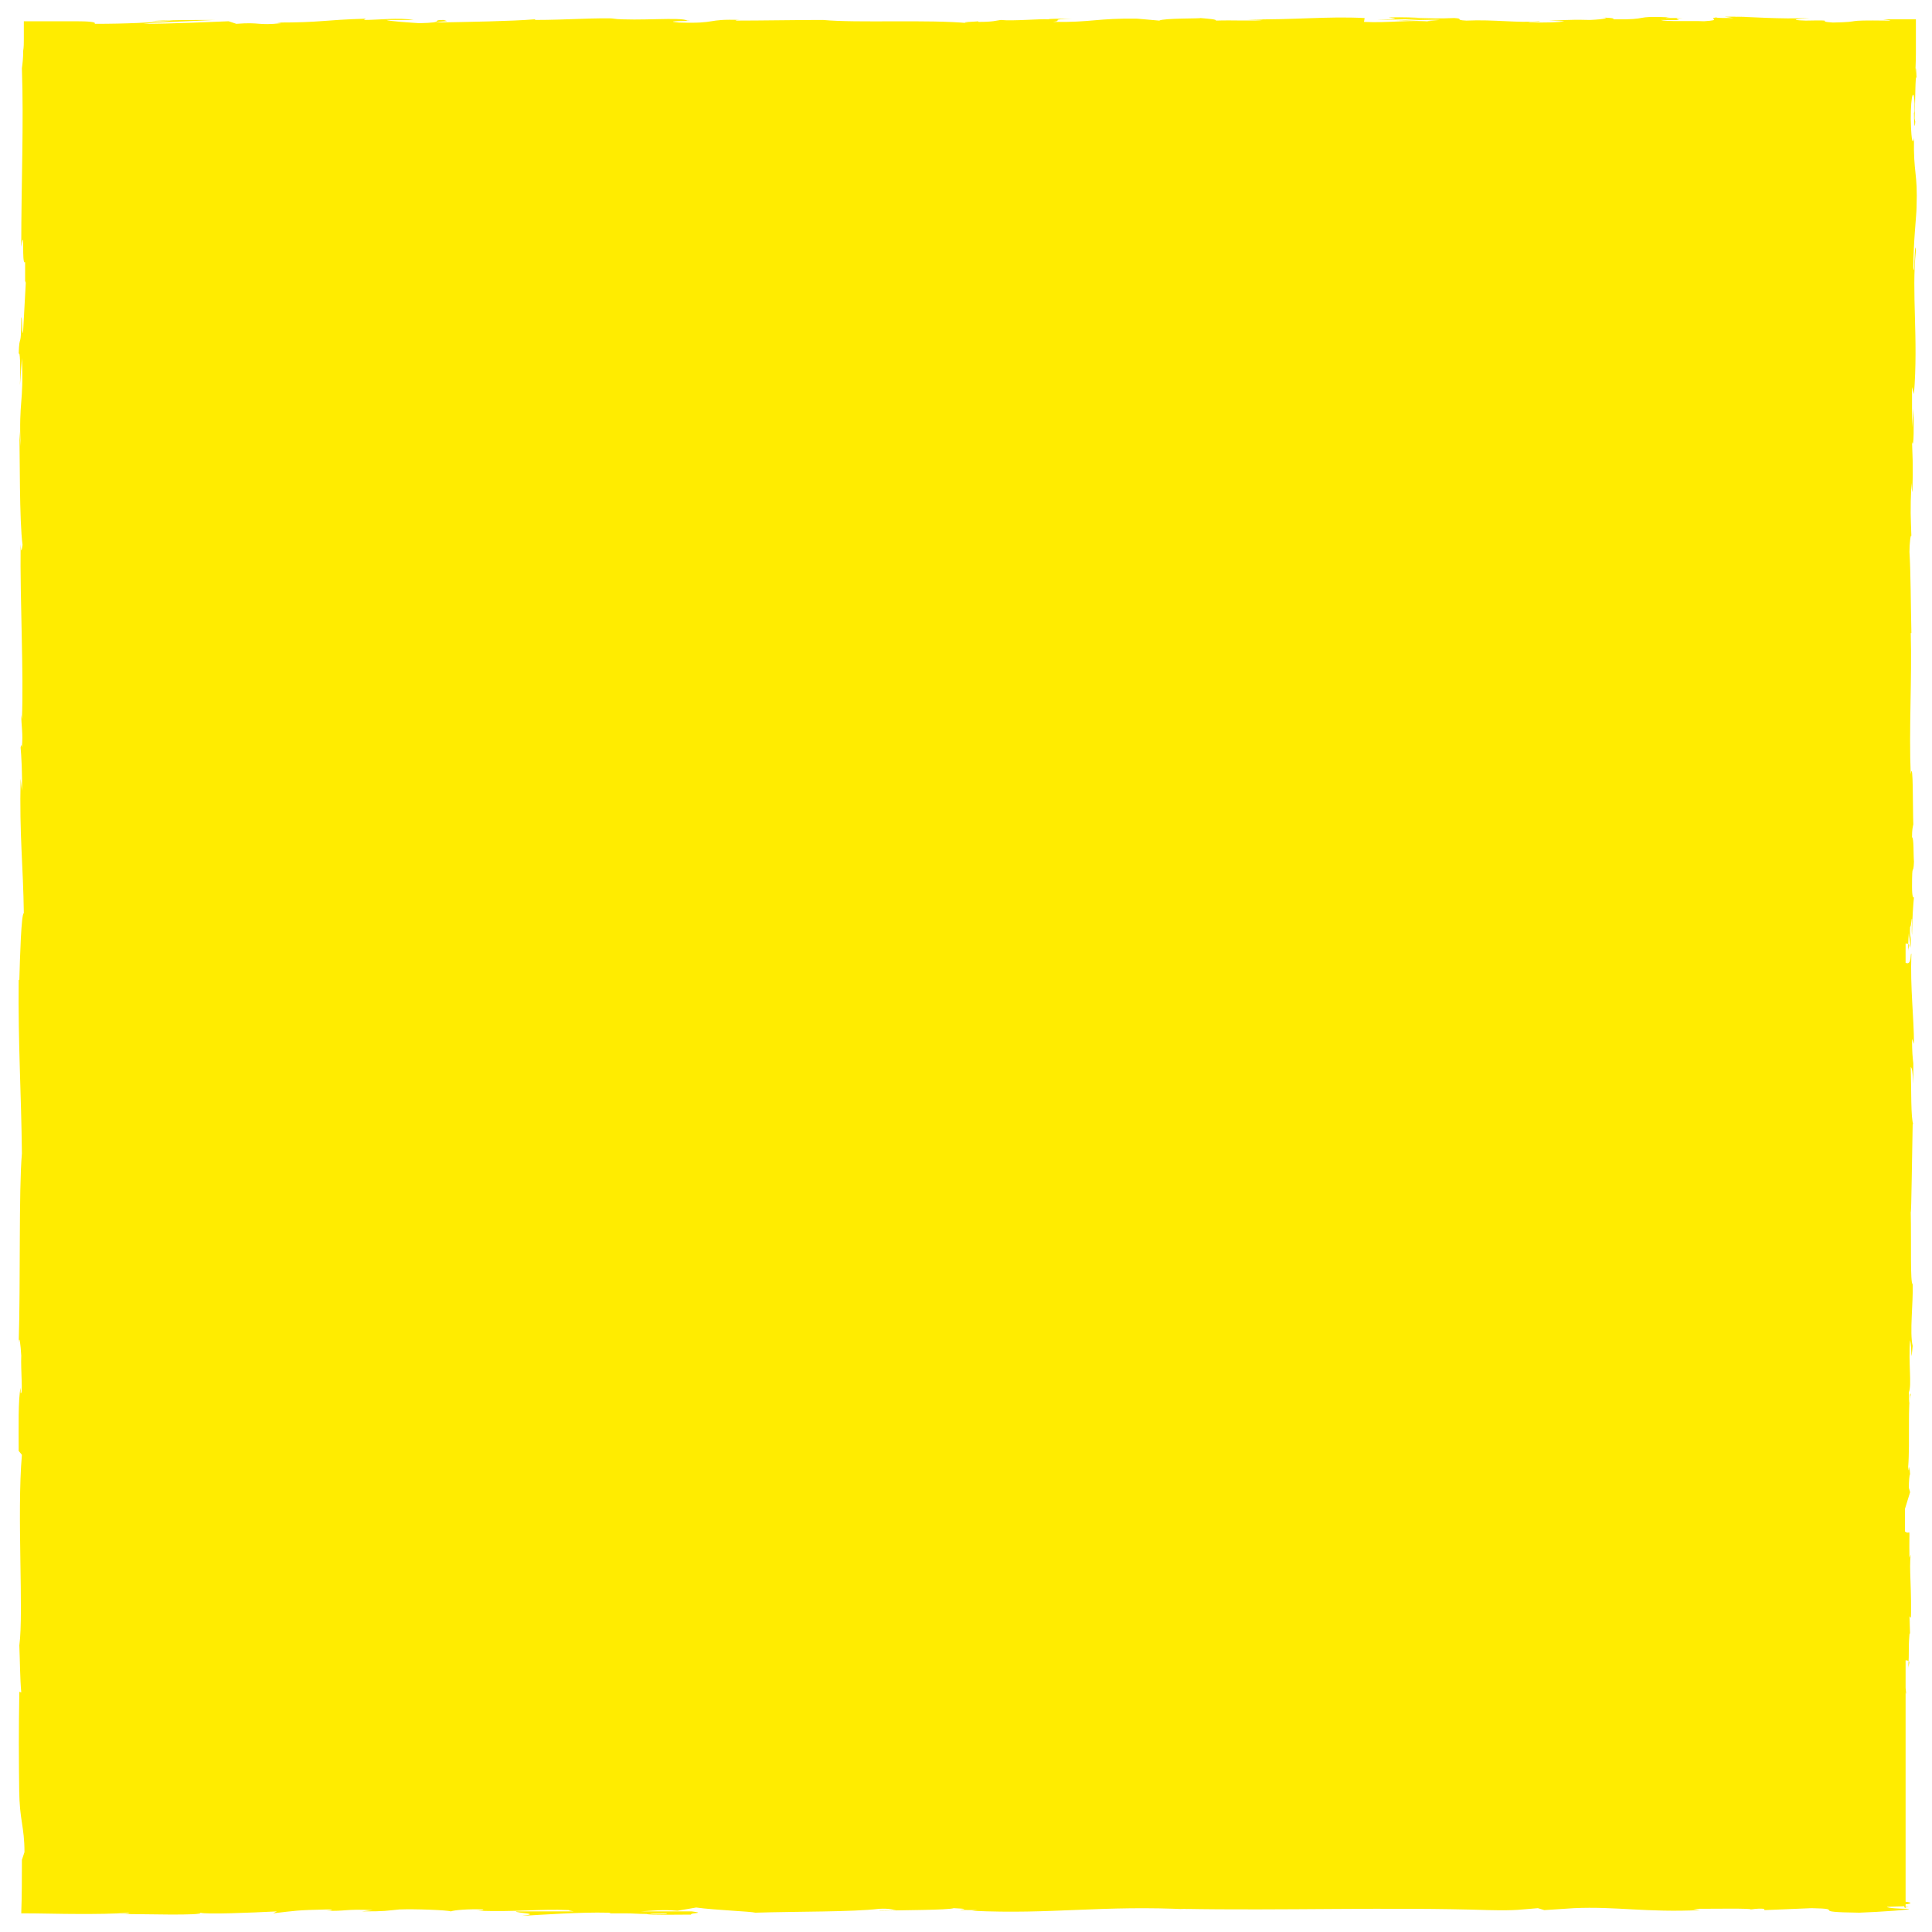 <?xml version="1.0" encoding="utf-8"?>
<!-- Generator: Adobe Illustrator 19.2.1, SVG Export Plug-In . SVG Version: 6.00 Build 0)  -->
<!DOCTYPE svg PUBLIC "-//W3C//DTD SVG 1.1//EN" "http://www.w3.org/Graphics/SVG/1.1/DTD/svg11.dtd">
<svg version="1.1" id="Layer_1" xmlns="http://www.w3.org/2000/svg" xmlns:xlink="http://www.w3.org/1999/xlink" x="0px" y="0px"
	 viewBox="0 0 300 300" style="enable-background:new 0 0 300 300;" xml:space="preserve">
<style type="text/css">
	.st0{fill:none;}
	.st1{fill:#FFEC00;}
	.st2{display:none;}
	.st3{display:inline;fill:#49ACDA;}
	.st4{display:inline;fill:#B33385;}
	.st5{display:inline;fill:#C9D127;}
</style>
<g>
	<path class="st0" d="M296.9,120.1c0-0.3,0-0.7,0-1.1L296.9,120.1z"/>
	<path class="st0" d="M297.1,16.4c0,0.8,0,1.1,0.1,1.1C297.2,16.8,297.2,16.2,297.1,16.4z"/>
	<path class="st0" d="M291.3,3c0.4,0,0.7,0,1,0C291.9,3,291.6,3,291.3,3z"/>
	<path class="st0" d="M297,119l0.1-2.7C297,116.1,297,117.6,297,119z"/>
	<path class="st0" d="M297.2,164.2l0,0.8c0,0.2,0.1,0.5,0.1,0.7L297.2,164.2z"/>
	<path class="st0" d="M297.3,198.9c0-0.8-0.3-1.1-0.4-1.4c0.1,0.4,0.2,1,0.2,1.7C297.1,199.3,297.2,199.2,297.3,198.9z"/>
	<path class="st0" d="M296.8,254l0,1C296.8,254.7,296.8,254.3,296.8,254z"/>
	<path class="st0" d="M297.3,139.4c0-0.1,0.1-0.2,0.1-0.3C297.4,139.1,297.3,139.2,297.3,139.4z"/>
	<path class="st0" d="M259.2,2.7c0.1,0,0.1,0,0.1,0C260.2,2.6,259.8,2.6,259.2,2.7z"/>
	<path class="st0" d="M3.4,43.7c0.3-3.3,0.3,5.4,0.6,0.4C3.9,44.5,3.5,39.5,3.4,43.7z"/>
	<path class="st0" d="M186.1,3c0,0-0.2-0.1-0.8-0.1C185.5,2.9,185.8,2.9,186.1,3z"/>
	<path class="st0" d="M240.4,3.2l-1.4,0C239.6,3.2,240,3.2,240.4,3.2z"/>
	<path class="st0" d="M156.2,3.2c0.2,0,0.4,0,0.6,0C156.6,3.2,156.4,3.2,156.2,3.2z"/>
	<path class="st0" d="M156.2,3.2c-0.4,0-0.7,0-1.4,0c0.1,0,0.2,0,0.3,0C155.4,3.2,155.7,3.2,156.2,3.2z"/>
	<path class="st0" d="M127.1,3.2c0.2,0,0.4,0,0.5,0.1c0.3,0,0.6,0,0.9,0L127.1,3.2z"/>
	<path class="st1" d="M297.5,38.9c-0.2-2.3-0.2,4.7-0.4,2.7c0-4,0.5-8.2,0.5-9.4c0.2-5.5-0.5-5.1-0.4-10.8c-0.1,0.7-0.4,1.4-0.5-2.9
		c0-4,0.5-4.9,0.6-2.4c0,1,0,1.4-0.1,1.4c0,1.3,0.1,3,0.2,1.4l-0.1-0.5c0.1-2,0.1-7.5,0.3-6.2c-0.1-2.8-0.2-1.5-0.2,0.4
		c0-1.6,0.1-3,0.1-4.3c0-1.8,0-3.4,0-5.3c-0.9,0-1.9,0-2.9,0c-0.7,0-1.4,0-2.2,0c0.8,0.1,1.6,0.2,0.8,0.2c-7.7-0.1-3.4,0.2-8.6,0.3
		c-3-0.2,1.1-0.4-4.2-0.3c-3.2-0.1-0.7-0.3,0.6-0.4c-4.8,0.2-9-0.2-11.7-0.2l2.5-0.1c-1.5,0.1-2.8,0.1-4,0.1l1.4,0.2
		c-1.5,0-2.7,0-2.7-0.1c-1.5,0.2,1.2,0.4-1.9,0.6c-2-0.1-6,0.1-6.7-0.2c5.6,0.1,0.5-0.2,3.4-0.3c-0.8,0-1.6,0-2.6,0
		c-0.2,0,0.2-0.1,0.6-0.1c-6-0.3-2.7,0.4-8.9,0.3c0.8-0.2-1.4-0.3-2.4-0.3c2.5,0,1.2,0.3-1.1,0.4c-4-0.1-4.3,0.1-6.4,0.1l2.4,0.1
		c-0.8,0.2-2.8,0.2-5.5,0.2c-0.2-0.1,2.5-0.1,1.5-0.2c-3.1,0.3-6.9-0.3-11.2-0.1c-2-0.1-0.2-0.3-1.9-0.4c-4.8,0.2-5.2-0.2-10.2-0.1
		c1.5,0.2,1.7,0.2-1.8,0.4l8.3-0.2l-5.3,0.3c2.5,0,5.3-0.2,6.8-0.1c-2.5,0.2-2.3,0.1-1.1,0.3c-3.4-0.4-6.8,0.2-10.7,0l0.1-0.6
		c-5.9-0.3-10.6,0.3-18.3,0.2l2.5,0.1c-1,0.2-4.8,0-7.3,0.1c0.2-0.2-1.3-0.3-2.4-0.4c0.1,0.1-5.7,0-6.4,0.4l-3.4-0.3
		c-6.2-0.1-7.1,0.6-13.1,0.5c1.8-0.2-0.9-0.4,3.1-0.5c-2,0-3.8,0-3.8,0.1c-1.2-0.1-5.5,0.3-7.4,0.1c-0.8,0.1-1.1,0.3-3.4,0.3
		c-0.2,0-0.1-0.1-0.1-0.1c-0.5,0.1-3.3,0.1-1.5,0.3c-6.2-0.6-17.2,0-22.6-0.5c-4.4,0-9.6,0.1-13.6,0.1c0.3-0.1,0-0.1,0.8-0.1
		c-5.5-0.2-3.4,0.6-9.6,0.4c-3.2-0.3,3.3-0.2,1.3-0.3c-0.9-0.6-7.5,0.1-11.7-0.3l1,0c-3.2-0.2-7.8,0.2-13,0.2c0,0,0.3-0.1,0-0.1
		c-3.6,0.3-10.3,0.4-15.4,0.5c1.6-0.3,2.3-0.1,1.3-0.4c-2.3,0,0.7,0.4-3.8,0.5c-1.5-0.1-4.7-0.3-5.1-0.5l4.2,0c-2.2-0.4-5.5,0-7.7,0
		l0.3-0.2C50.1,3.1,50,3.5,43,3.5l0.7,0.1c-3.8,0.4-3.2-0.2-7,0.1l-1.2-0.4C33,3.4,26.7,3.7,22.2,3.7c2.6-0.3,7.9-0.4,11.1-0.6
		c-2.5,0-8.5,0-9.8,0.2c1,0,2.3-0.1,3.3-0.1c-3.1,0.3-7.1,0.5-12.1,0.5c0.3-0.3-1-0.4-3-0.4c-1,0-2.2,0-3.4,0c-1.5,0-3.1,0-4.6,0
		c0,0.9,0,1.9,0,2.8c0,0.6,0,1.2-0.1,1.8c0,1.1-0.1,2-0.2,2.7c0.3,8.8-0.1,17.5-0.1,27.7c0.6-3.6,0,3,0.6,2.4c0,2.4,0,3.3,0,3.5
		l0-0.5C4,43.7,4,44,4,44h0l-0.4,7.3c-0.2,1.7-0.1-2.3-0.3-2c0,5.2-0.3,2.2-0.4,5.7c0.2-0.7,0.3,1.8,0.2,4.8l0.3-4.2
		c0.3,7.3-0.5,6.3-0.2,13.7L3,66.9c0.1,3.8,0,14,0.5,17.7c-0.1,0.7-0.2,1.6-0.3-0.1c-0.1,9,0.5,20.1,0.2,27.2l-0.1-0.7
		c0,1.7,0.3,2.9,0.1,5c-0.1-0.1-0.1-0.7-0.2,0.1c0.1,0.9,0.3,4.5,0.2,6.7l-0.2-1.9c-0.2,8.8,0.4,13.5,0.5,20.9
		c-0.4,0-0.6,6.9-0.7,10.4l-0.1-0.1c-0.1,10.3,0.4,17.4,0.5,27c-0.5,5.9-0.2,20-0.5,29.5c0.1-1.5,0.3,0.2,0.4,1.9
		c-0.1,2.2,0.3,6.2-0.1,5.8l0-0.8c-0.4,1.7-0.3,6.3-0.3,9.8l0.5,0.6c-0.8,9.3,0.3,24.5-0.4,29.6c0.1,2.3,0.1,5,0.3,7.3l-0.3-0.1
		c-0.1,6.2-0.1,9.4,0,17.1L3,278.1c0,4.4,0.8,5.5,0.8,9.5l-0.4,1.2c0,2.8,0,5.5-0.1,8.3c3,0,6,0.1,9,0.1c2.6,0,5.2,0,7.8-0.2
		c-0.1,0.1-0.3,0.2-1.6,0.2c3.5,0,13.2,0.3,12.6-0.2c0.8,0.3,8,0,11.9-0.2l-0.6,0.3c3.5-0.4,3.6-0.5,8.4-0.6c1.1,0,1,0.2-0.5,0.2
		c3.8,0.1,3-0.3,7.6-0.1l-1.7,0.2c3.9,0,3.6-0.1,5.8-0.3c2.5-0.1,7.5,0.1,8,0.3c0.5-0.2,2.7-0.4,5-0.3c0.3,0.1-0.5,0.2-1,0.2
		c6.6,0.2,9.8-0.3,14.3-0.1c0.1,0.1,0.4,0.1,0.8,0.2c-4.8,0-8.7,0-9,0c0.1,0.3,4.2,0.3,0.9,0.7c3.4-0.2,9.2-0.6,13.3-0.5
		c0.2,0,0.4,0,0.5,0.1l-0.4,0c0.9,0,1.8,0,2.6,0c1.3,0,2.1,0.1,3.4,0.1c0.5,0.2,4.8,0.1,6.9,0.1c-0.2-0.3,2.5-0.2,0.1-0.5
		c0.1,0-0.7,0-1.9,0c-0.3,0-0.7,0-0.9,0c0,0,0.1,0,0.1,0c-1.4,0-3.2,0-5.2,0c1.7-0.1,3.4-0.3,5.7-0.1c1.1-0.2,2.3-0.4,2.9-0.5
		c2.9,0.4,8.4,0.6,9.2,0.8c6.4-0.2,15.1-0.1,19.2-0.6c1.8-0.1,2.1,0.2,2.8,0.2c-1.1,0.1-2.3,0-2.9,0.1c3.7-0.1,10.8-0.1,11.7-0.4
		c4.6,0.2-2.6,0.3,3.7,0.3l-0.9,0.1c12.4,0.6,20.2-0.9,34-0.2c-1,0-1.4-0.1-1.6-0.1c15.7,0.3,32.4-0.3,47.9,0.2
		c4.4,0.1,4.9-0.1,7.6-0.3l1,0.3l4.6-0.3c6.5-0.3,11.3,0.7,19.6,0.3l-1.1-0.2c3,0,9.4-0.1,8.9,0.1c0.3,0,1-0.2,2.1-0.1l0.1,0.2
		l7.3-0.3c5.7,0.1-0.9,0.6,7.4,0.7c3.1-0.1,8.7-0.5,7.6-0.6c-1.2,0-3.2-0.1-3.3-0.3l2.7-0.1c0,0,0,0.1,0,0.1c0,0,0,0.1,0,0.1l0.1,0
		c0,0.1,0.1,0.1,0.1,0l0.5-0.1l-0.5,0c0,0,0,0,0-0.1c0,0,0,0,0,0h0v-0.3c1-0.1,1-0.3,0-0.4v-32.5l0.1,0.3l-0.1-1v-4.3
		c1,0.1,0.4,0.5,0.4,1.4c0.2-3.1,0-2.8,0.2-5.4c0-0.3,0.1-0.2,0.1,0.1l-0.1-3c0.1,0.6,0.3-0.5,0.2,1.4c0.2-5.5-0.3-8.8,0-10.9
		l-0.2,0.5c-0.1-5.7,0.3-3.3-0.7-4.1v-3.5l0.8-2.6l-0.2-0.7c0-0.8,0.1-2.3,0.2-2c-0.2-2.9-0.1,0.5-0.3-1.2
		c0.3-3.8-0.1-10.4,0.4-11.2c-0.2-1.3-0.2,3.6-0.3-0.4c0.5-1.1-0.1-4.6,0.2-8.1c0.3,1.1,0.1,4.3,0.4,0.9c-0.5-2.1,0.1-6.7,0-9.6
		c-0.4-0.1-0.2-6.3-0.3-11.2c0.1,0.3,0.2-9.1,0.3-13.7l0.1,0.1c-0.4-0.9-0.3-5.5-0.4-8.9c0.2,0.1,0.3,0.7,0.4,2.6l0-3.2
		c-0.1-0.8-0.2-1.7-0.2-3.8l0.3,0.8c0-4.2-0.6-8.6-0.4-14c-0.2-0.2,0.1,1.9-0.9,1.4v-3c1,0.1,0.4,0.4,0.4,1.2c0-0.5,0-1.8,0.1-2.8
		l0.3,2.3c0.1-2.5-0.2-1.3-0.1-3.3c0.2,0,0.2-1.5,0.3-1.2c0,0.5-0.1,1.7,0,2.5c0-2.2,0.2-5,0.3-5.9c-0.1,0.2-0.3,0-0.3-1.6
		c0-4.2,0.2-1.5,0.3-3.9c-0.1-1,0-3.7-0.3-3.8c0-1.2,0.1-1.5,0.2-2c-0.1-2.2,0-10.3-0.4-7.8l0,0.6c0-0.1,0-0.2,0-0.4
		c-0.3-7.2,0.2-15,0-22.1l0.1,0c-0.1-4.3-0.1-9.5-0.3-12.6c0-1.3,0.2-3,0.3-2.4c-0.1-3.3-0.2-3.6,0-8.3c0.2,3.3,0.2-1.1,0.1,3.4
		c0.1-4.2,0.2-5.2,0-9.8c0.3,1.5,0.3-3.2,0.2-5.2l-0.2,3c0-2.3,0-4.2,0-6.3l0.3,1.1C297.9,52.5,296.8,45.5,297.5,38.9z M103.4,297.1
		c0,0,0.1,0,0.2,0c-0.1,0.1-0.3,0.1-0.6,0.1c-1.4,0-1.9,0-2.1-0.1C101.7,297.1,102.4,297.1,103.4,297.1z M296.5,252.7
		c0,0.2,0,0.3,0,0.4v-1.8C296.5,251.7,296.5,252.2,296.5,252.7z"/>
	<path class="st0" d="M261.2,2.8c0.4,0,0.8,0,1.2,0C261.9,2.8,261.5,2.8,261.2,2.8z"/>
	<path class="st0" d="M151.7,3.4C151.7,3.4,151.7,3.4,151.7,3.4C151.7,3.4,151.7,3.4,151.7,3.4z"/>
	<path class="st0" d="M107.4,296.8C107.4,296.8,107.4,296.8,107.4,296.8C107.4,296.8,107.4,296.8,107.4,296.8z"/>
	<path class="st0" d="M80.2,296.8C80.2,296.8,80.2,296.8,80.2,296.8C80.1,296.8,80.1,296.8,80.2,296.8z"/>
	<path class="st0" d="M105.6,296.8c0.2,0,0.3,0,0.6,0c-0.3,0-0.6,0-0.8-0.1c-0.2,0-0.3,0.1-0.5,0.1
		C105.1,296.8,105.3,296.8,105.6,296.8z"/>
	<path class="st0" d="M296.9,120.1c0,0.2,0,0.3,0,0.4c0-0.1,0-0.1,0-0.2L296.9,120.1z"/>
	<path class="st0" d="M297,221.1l-0.1,5.4c0.1-1,0.3-2.2,0.3,0.3C297.5,220,296.9,228.3,297,221.1z"/>
	<path class="st0" d="M297.1,204.2c0.1,2.9,0.2,0,0.2,0.1C297.3,202.5,297.2,202,297.1,204.2z"/>
	<path class="st0" d="M297.1,82.1l0.3,0.3C297.4,80.1,297.3,82.4,297.1,82.1z"/>
	<polygon class="st0" points="297.6,42.2 297.6,45 297.7,46 	"/>
	<path class="st0" d="M132.3,3l0.7,0.3C134.6,3.2,134.9,2.9,132.3,3z"/>
	<path class="st0" d="M43.8,3.3c-1-0.2-3.5-0.3-5-0.1C40.8,3.2,42.8,3.3,43.8,3.3z"/>
	<polygon class="st0" points="3.3,230.3 3.2,228.5 3.3,231.9 	"/>
</g>
<g class="st2">
	<path class="st3" d="M296.9,120.1c0-0.3,0-0.7,0-1.1L296.9,120.1z"/>
	<path class="st3" d="M297.1,16.4c0,0.8,0,1.1,0.1,1.1C297.2,16.8,297.2,16.2,297.1,16.4z"/>
	<path class="st3" d="M291.3,3c0.4,0,0.7,0,1,0C291.9,3,291.6,3,291.3,3z"/>
	<path class="st3" d="M297,119l0.1-2.7C297,116.1,297,117.6,297,119z"/>
	<path class="st3" d="M297.2,164.2l0,0.8c0,0.2,0.1,0.5,0.1,0.7L297.2,164.2z"/>
	<path class="st3" d="M297.3,198.9c0-0.8-0.3-1.1-0.4-1.4c0.1,0.4,0.2,1,0.2,1.7C297.1,199.3,297.2,199.2,297.3,198.9z"/>
	<path class="st3" d="M296.8,254l0,1C296.8,254.7,296.8,254.3,296.8,254z"/>
	<path class="st3" d="M297.3,139.4c0-0.1,0.1-0.2,0.1-0.3C297.4,139.1,297.3,139.2,297.3,139.4z"/>
	<path class="st3" d="M259.2,2.7c0.1,0,0.1,0,0.1,0C260.2,2.6,259.8,2.6,259.2,2.7z"/>
	<path class="st3" d="M3.4,43.7c0.3-3.3,0.3,5.4,0.6,0.4C3.9,44.5,3.5,39.5,3.4,43.7z"/>
	<path class="st3" d="M186.1,3c0,0-0.2-0.1-0.8-0.1C185.5,2.9,185.8,2.9,186.1,3z"/>
	<path class="st3" d="M240.4,3.2l-1.4,0C239.6,3.2,240,3.2,240.4,3.2z"/>
	<path class="st3" d="M156.2,3.2c0.2,0,0.4,0,0.6,0C156.6,3.2,156.4,3.2,156.2,3.2z"/>
	<path class="st3" d="M156.2,3.2c-0.4,0-0.7,0-1.4,0c0.1,0,0.2,0,0.3,0C155.4,3.2,155.7,3.2,156.2,3.2z"/>
	<path class="st3" d="M127.1,3.2c0.2,0,0.4,0,0.5,0.1c0.3,0,0.6,0,0.9,0L127.1,3.2z"/>
	<path class="st3" d="M297.5,38.9c-0.2-2.3-0.2,4.7-0.4,2.7c0-4,0.5-8.2,0.5-9.4c0.2-5.5-0.5-5.1-0.4-10.8c-0.1,0.7-0.4,1.4-0.5-2.9
		c0-4,0.5-4.9,0.6-2.4c0,1,0,1.4-0.1,1.4c0,1.3,0.1,3,0.2,1.4l-0.1-0.5c0.1-2,0.1-7.5,0.3-6.2c-0.1-2.8-0.2-1.5-0.2,0.4
		c0-1.6,0.1-3,0.1-4.3c0-1.8,0-3.4,0-5.3c-0.9,0-1.9,0-2.9,0c-0.7,0-1.4,0-2.2,0c0.8,0.1,1.6,0.2,0.8,0.2c-7.7-0.1-3.4,0.2-8.6,0.3
		c-3-0.2,1.1-0.4-4.2-0.3c-3.2-0.1-0.7-0.3,0.6-0.4c-4.8,0.2-9-0.2-11.7-0.2l2.5-0.1c-1.5,0.1-2.8,0.1-4,0.1l1.4,0.2
		c-1.5,0-2.7,0-2.7-0.1c-1.5,0.2,1.2,0.4-1.9,0.6c-2-0.1-6,0.1-6.7-0.2c5.6,0.1,0.5-0.2,3.4-0.3c-0.8,0-1.6,0-2.6,0
		c-0.2,0,0.2-0.1,0.6-0.1c-6-0.3-2.7,0.4-8.9,0.3c0.8-0.2-1.4-0.3-2.4-0.3c2.5,0,1.2,0.3-1.1,0.4c-4-0.1-4.3,0.1-6.4,0.1l2.4,0.1
		c-0.8,0.2-2.8,0.2-5.5,0.2c-0.2-0.1,2.5-0.1,1.5-0.2c-3.1,0.3-6.9-0.3-11.2-0.1c-2-0.1-0.2-0.3-1.9-0.4c-4.8,0.2-5.2-0.2-10.2-0.1
		c1.5,0.2,1.7,0.2-1.8,0.4l8.3-0.2l-5.3,0.3c2.5,0,5.3-0.2,6.8-0.1c-2.5,0.2-2.3,0.1-1.1,0.3c-3.4-0.4-6.8,0.2-10.7,0l0.1-0.6
		c-5.9-0.3-10.6,0.3-18.3,0.2l2.5,0.1c-1,0.2-4.8,0-7.3,0.1c0.2-0.2-1.3-0.3-2.4-0.4c0.1,0.1-5.7,0-6.4,0.4l-3.4-0.3
		c-6.2-0.1-7.1,0.6-13.1,0.5c1.8-0.2-0.9-0.4,3.1-0.5c-2,0-3.8,0-3.8,0.1c-1.2-0.1-5.5,0.3-7.4,0.1c-0.8,0.1-1.1,0.3-3.4,0.3
		c-0.2,0-0.1-0.1-0.1-0.1c-0.5,0.1-3.3,0.1-1.5,0.3c-6.2-0.6-17.2,0-22.6-0.5c-4.4,0-9.6,0.1-13.6,0.1c0.3-0.1,0-0.1,0.8-0.1
		c-5.5-0.2-3.4,0.6-9.6,0.4c-3.2-0.3,3.3-0.2,1.3-0.3c-0.9-0.6-7.5,0.1-11.7-0.3l1,0c-3.2-0.2-7.8,0.2-13,0.2c0,0,0.3-0.1,0-0.1
		c-3.6,0.3-10.3,0.4-15.4,0.5c1.6-0.3,2.3-0.1,1.3-0.4c-2.3,0,0.7,0.4-3.8,0.5c-1.5-0.1-4.7-0.3-5.1-0.5l4.2,0c-2.2-0.4-5.5,0-7.7,0
		l0.3-0.2C50.1,3.1,50,3.5,43,3.5l0.7,0.1c-3.8,0.4-3.2-0.2-7,0.1l-1.2-0.4C33,3.4,26.7,3.7,22.2,3.7c2.6-0.3,7.9-0.4,11.1-0.6
		c-2.5,0-8.5,0-9.8,0.2c1,0,2.3-0.1,3.3-0.1c-3.1,0.3-7.1,0.5-12.1,0.5c0.3-0.3-1-0.4-3-0.4c-1,0-2.2,0-3.4,0c-1.5,0-3.1,0-4.6,0
		c0,0.9,0,1.9,0,2.8c0,0.6,0,1.2-0.1,1.8c0,1.1-0.1,2-0.2,2.7c0.3,8.8-0.1,17.5-0.1,27.7c0.6-3.6,0,3,0.6,2.4c0,2.4,0,3.3,0,3.5
		l0-0.5C4,43.7,4,44,4,44h0l-0.4,7.3c-0.2,1.7-0.1-2.3-0.3-2c0,5.2-0.3,2.2-0.4,5.7c0.2-0.7,0.3,1.8,0.2,4.8l0.3-4.2
		c0.3,7.3-0.5,6.3-0.2,13.7L3,66.9c0.1,3.8,0,14,0.5,17.7c-0.1,0.7-0.2,1.6-0.3-0.1c-0.1,9,0.5,20.1,0.2,27.2l-0.1-0.7
		c0,1.7,0.3,2.9,0.1,5c-0.1-0.1-0.1-0.7-0.2,0.1c0.1,0.9,0.3,4.5,0.2,6.7l-0.2-1.9c-0.2,8.8,0.4,13.5,0.5,20.9
		c-0.4,0-0.6,6.9-0.7,10.4l-0.1-0.1c-0.1,10.3,0.4,17.4,0.5,27c-0.5,5.9-0.2,20-0.5,29.5c0.1-1.5,0.3,0.2,0.4,1.9
		c-0.1,2.2,0.3,6.2-0.1,5.8l0-0.8c-0.4,1.7-0.3,6.3-0.3,9.8l0.5,0.6c-0.8,9.3,0.3,24.5-0.4,29.6c0.1,2.3,0.1,5,0.3,7.3l-0.3-0.1
		c-0.1,6.2-0.1,9.4,0,17.1L3,278.1c0,4.4,0.8,5.5,0.8,9.5l-0.4,1.2c0,2.8,0,5.5-0.1,8.3c3,0,6,0.1,9,0.1c2.6,0,5.2,0,7.8-0.2
		c-0.1,0.1-0.3,0.2-1.6,0.2c3.5,0,13.2,0.3,12.6-0.2c0.8,0.3,8,0,11.9-0.2l-0.6,0.3c3.5-0.4,3.6-0.5,8.4-0.6c1.1,0,1,0.2-0.5,0.2
		c3.8,0.1,3-0.3,7.6-0.1l-1.7,0.2c3.9,0,3.6-0.1,5.8-0.3c2.5-0.1,7.5,0.1,8,0.3c0.5-0.2,2.7-0.4,5-0.3c0.3,0.1-0.5,0.2-1,0.2
		c6.6,0.2,9.8-0.3,14.3-0.1c0.1,0.1,0.4,0.1,0.8,0.2c-4.8,0-8.7,0-9,0c0.1,0.3,4.2,0.3,0.9,0.7c3.4-0.2,9.2-0.6,13.3-0.5
		c0.2,0,0.4,0,0.5,0.1l-0.4,0c0.9,0,1.8,0,2.6,0c1.3,0,2.1,0.1,3.4,0.1c0.5,0.2,4.8,0.1,6.9,0.1c-0.2-0.3,2.5-0.2,0.1-0.5
		c0.1,0-0.7,0-1.9,0c-0.3,0-0.7,0-0.9,0c0,0,0.1,0,0.1,0c-1.4,0-3.2,0-5.2,0c1.7-0.1,3.4-0.3,5.7-0.1c1.1-0.2,2.3-0.4,2.9-0.5
		c2.9,0.4,8.4,0.6,9.2,0.8c6.4-0.2,15.1-0.1,19.2-0.6c1.8-0.1,2.1,0.2,2.8,0.2c-1.1,0.1-2.3,0-2.9,0.1c3.7-0.1,10.8-0.1,11.7-0.4
		c4.6,0.2-2.6,0.3,3.7,0.3l-0.9,0.1c12.4,0.6,20.2-0.9,34-0.2c-1,0-1.4-0.1-1.6-0.1c15.7,0.3,32.4-0.3,47.9,0.2
		c4.4,0.1,4.9-0.1,7.6-0.3l1,0.3l4.6-0.3c6.5-0.3,11.3,0.7,19.6,0.3l-1.1-0.2c3,0,9.4-0.1,8.9,0.1c0.3,0,1-0.2,2.1-0.1l0.1,0.2
		l7.3-0.3c5.7,0.1-0.9,0.6,7.4,0.7c3.1-0.1,8.7-0.5,7.6-0.6c-1.2,0-3.2-0.1-3.3-0.3l2.7-0.1c0,0,0,0.1,0,0.1c0,0,0,0.1,0,0.1l0.1,0
		c0,0.1,0.1,0.1,0.1,0l0.5-0.1l-0.5,0c0,0,0,0,0-0.1c0,0,0,0,0,0h0v-0.3c1-0.1,1-0.3,0-0.4v-32.5l0.1,0.3l-0.1-1v-4.3
		c1,0.1,0.4,0.5,0.4,1.4c0.2-3.1,0-2.8,0.2-5.4c0-0.3,0.1-0.2,0.1,0.1l-0.1-3c0.1,0.6,0.3-0.5,0.2,1.4c0.2-5.5-0.3-8.8,0-10.9
		l-0.2,0.5c-0.1-5.7,0.3-3.3-0.7-4.1v-3.5l0.8-2.6l-0.2-0.7c0-0.8,0.1-2.3,0.2-2c-0.2-2.9-0.1,0.5-0.3-1.2
		c0.3-3.8-0.1-10.4,0.4-11.2c-0.2-1.3-0.2,3.6-0.3-0.4c0.5-1.1-0.1-4.6,0.2-8.1c0.3,1.1,0.1,4.3,0.4,0.9c-0.5-2.1,0.1-6.7,0-9.6
		c-0.4-0.1-0.2-6.3-0.3-11.2c0.1,0.3,0.2-9.1,0.3-13.7l0.1,0.1c-0.4-0.9-0.3-5.5-0.4-8.9c0.2,0.1,0.3,0.7,0.4,2.6l0-3.2
		c-0.1-0.8-0.2-1.7-0.2-3.8l0.3,0.8c0-4.2-0.6-8.6-0.4-14c-0.2-0.2,0.1,1.9-0.9,1.4v-3c1,0.1,0.4,0.4,0.4,1.2c0-0.5,0-1.8,0.1-2.8
		l0.3,2.3c0.1-2.5-0.2-1.3-0.1-3.3c0.2,0,0.2-1.5,0.3-1.2c0,0.5-0.1,1.7,0,2.5c0-2.2,0.2-5,0.3-5.9c-0.1,0.2-0.3,0-0.3-1.6
		c0-4.2,0.2-1.5,0.3-3.9c-0.1-1,0-3.7-0.3-3.8c0-1.2,0.1-1.5,0.2-2c-0.1-2.2,0-10.3-0.4-7.8l0,0.6c0-0.1,0-0.2,0-0.4
		c-0.3-7.2,0.2-15,0-22.1l0.1,0c-0.1-4.3-0.1-9.5-0.3-12.6c0-1.3,0.2-3,0.3-2.4c-0.1-3.3-0.2-3.6,0-8.3c0.2,3.3,0.2-1.1,0.1,3.4
		c0.1-4.2,0.2-5.2,0-9.8c0.3,1.5,0.3-3.2,0.2-5.2l-0.2,3c0-2.3,0-4.2,0-6.3l0.3,1.1C297.9,52.5,296.8,45.5,297.5,38.9z M103.4,297.1
		c0,0,0.1,0,0.2,0c-0.1,0.1-0.3,0.1-0.6,0.1c-1.4,0-1.9,0-2.1-0.1C101.7,297.1,102.4,297.1,103.4,297.1z M296.5,252.7
		c0,0.2,0,0.3,0,0.4v-1.8C296.5,251.7,296.5,252.2,296.5,252.7z"/>
	<path class="st3" d="M261.2,2.8c0.4,0,0.8,0,1.2,0C261.9,2.8,261.5,2.8,261.2,2.8z"/>
	<path class="st3" d="M151.7,3.4C151.7,3.4,151.7,3.4,151.7,3.4C151.7,3.4,151.7,3.4,151.7,3.4z"/>
	<path class="st3" d="M107.4,296.8C107.4,296.8,107.4,296.8,107.4,296.8C107.4,296.8,107.4,296.8,107.4,296.8z"/>
	<path class="st3" d="M80.2,296.8C80.2,296.8,80.2,296.8,80.2,296.8C80.1,296.8,80.1,296.8,80.2,296.8z"/>
	<path class="st3" d="M105.6,296.8c0.2,0,0.3,0,0.6,0c-0.3,0-0.6,0-0.8-0.1c-0.2,0-0.3,0.1-0.5,0.1
		C105.1,296.8,105.3,296.8,105.6,296.8z"/>
	<path class="st3" d="M296.9,120.1c0,0.2,0,0.3,0,0.4c0-0.1,0-0.1,0-0.2L296.9,120.1z"/>
	<path class="st3" d="M297,221.1l-0.1,5.4c0.1-1,0.3-2.2,0.3,0.3C297.5,220,296.9,228.3,297,221.1z"/>
	<path class="st3" d="M297.1,204.2c0.1,2.9,0.2,0,0.2,0.1C297.3,202.5,297.2,202,297.1,204.2z"/>
	<path class="st3" d="M297.1,82.1l0.3,0.3C297.4,80.1,297.3,82.4,297.1,82.1z"/>
	<polygon class="st3" points="297.6,42.2 297.6,45 297.7,46 	"/>
	<path class="st3" d="M132.3,3l0.7,0.3C134.6,3.2,134.9,2.9,132.3,3z"/>
	<path class="st3" d="M43.8,3.3c-1-0.2-3.5-0.3-5-0.1C40.8,3.2,42.8,3.3,43.8,3.3z"/>
	<polygon class="st3" points="3.3,230.3 3.2,228.5 3.3,231.9 	"/>
</g>
<g class="st2">
	<path class="st4" d="M296.9,120.1c0-0.3,0-0.7,0-1.1L296.9,120.1z"/>
	<path class="st4" d="M297.1,16.4c0,0.8,0,1.1,0.1,1.1C297.2,16.8,297.2,16.2,297.1,16.4z"/>
	<path class="st4" d="M291.3,3c0.4,0,0.7,0,1,0C291.9,3,291.6,3,291.3,3z"/>
	<path class="st4" d="M297,119l0.1-2.7C297,116.1,297,117.6,297,119z"/>
	<path class="st4" d="M297.2,164.2l0,0.8c0,0.2,0.1,0.5,0.1,0.7L297.2,164.2z"/>
	<path class="st4" d="M297.3,198.9c0-0.8-0.3-1.1-0.4-1.4c0.1,0.4,0.2,1,0.2,1.7C297.1,199.3,297.2,199.2,297.3,198.9z"/>
	<path class="st4" d="M296.8,254l0,1C296.8,254.7,296.8,254.3,296.8,254z"/>
	<path class="st4" d="M297.3,139.4c0-0.1,0.1-0.2,0.1-0.3C297.4,139.1,297.3,139.2,297.3,139.4z"/>
	<path class="st4" d="M259.2,2.7c0.1,0,0.1,0,0.1,0C260.2,2.6,259.8,2.6,259.2,2.7z"/>
	<path class="st4" d="M3.4,43.7c0.3-3.3,0.3,5.4,0.6,0.4C3.9,44.5,3.5,39.5,3.4,43.7z"/>
	<path class="st4" d="M186.1,3c0,0-0.2-0.1-0.8-0.1C185.5,2.9,185.8,2.9,186.1,3z"/>
	<path class="st4" d="M240.4,3.2l-1.4,0C239.6,3.2,240,3.2,240.4,3.2z"/>
	<path class="st4" d="M156.2,3.2c0.2,0,0.4,0,0.6,0C156.6,3.2,156.4,3.2,156.2,3.2z"/>
	<path class="st4" d="M156.2,3.2c-0.4,0-0.7,0-1.4,0c0.1,0,0.2,0,0.3,0C155.4,3.2,155.7,3.2,156.2,3.2z"/>
	<path class="st4" d="M127.1,3.2c0.2,0,0.4,0,0.5,0.1c0.3,0,0.6,0,0.9,0L127.1,3.2z"/>
	<path class="st4" d="M297.5,38.9c-0.2-2.3-0.2,4.7-0.4,2.7c0-4,0.5-8.2,0.5-9.4c0.2-5.5-0.5-5.1-0.4-10.8c-0.1,0.7-0.4,1.4-0.5-2.9
		c0-4,0.5-4.9,0.6-2.4c0,1,0,1.4-0.1,1.4c0,1.3,0.1,3,0.2,1.4l-0.1-0.5c0.1-2,0.1-7.5,0.3-6.2c-0.1-2.8-0.2-1.5-0.2,0.4
		c0-1.6,0.1-3,0.1-4.3c0-1.8,0-3.4,0-5.3c-0.9,0-1.9,0-2.9,0c-0.7,0-1.4,0-2.2,0c0.8,0.1,1.6,0.2,0.8,0.2c-7.7-0.1-3.4,0.2-8.6,0.3
		c-3-0.2,1.1-0.4-4.2-0.3c-3.2-0.1-0.7-0.3,0.6-0.4c-4.8,0.2-9-0.2-11.7-0.2l2.5-0.1c-1.5,0.1-2.8,0.1-4,0.1l1.4,0.2
		c-1.5,0-2.7,0-2.7-0.1c-1.5,0.2,1.2,0.4-1.9,0.6c-2-0.1-6,0.1-6.7-0.2c5.6,0.1,0.5-0.2,3.4-0.3c-0.8,0-1.6,0-2.6,0
		c-0.2,0,0.2-0.1,0.6-0.1c-6-0.3-2.7,0.4-8.9,0.3c0.8-0.2-1.4-0.3-2.4-0.3c2.5,0,1.2,0.3-1.1,0.4c-4-0.1-4.3,0.1-6.4,0.1l2.4,0.1
		c-0.8,0.2-2.8,0.2-5.5,0.2c-0.2-0.1,2.5-0.1,1.5-0.2c-3.1,0.3-6.9-0.3-11.2-0.1c-2-0.1-0.2-0.3-1.9-0.4c-4.8,0.2-5.2-0.2-10.2-0.1
		c1.5,0.2,1.7,0.2-1.8,0.4l8.3-0.2l-5.3,0.3c2.5,0,5.3-0.2,6.8-0.1c-2.5,0.2-2.3,0.1-1.1,0.3c-3.4-0.4-6.8,0.2-10.7,0l0.1-0.6
		c-5.9-0.3-10.6,0.3-18.3,0.2l2.5,0.1c-1,0.2-4.8,0-7.3,0.1c0.2-0.2-1.3-0.3-2.4-0.4c0.1,0.1-5.7,0-6.4,0.4l-3.4-0.3
		c-6.2-0.1-7.1,0.6-13.1,0.5c1.8-0.2-0.9-0.4,3.1-0.5c-2,0-3.8,0-3.8,0.1c-1.2-0.1-5.5,0.3-7.4,0.1c-0.8,0.1-1.1,0.3-3.4,0.3
		c-0.2,0-0.1-0.1-0.1-0.1c-0.5,0.1-3.3,0.1-1.5,0.3c-6.2-0.6-17.2,0-22.6-0.5c-4.4,0-9.6,0.1-13.6,0.1c0.3-0.1,0-0.1,0.8-0.1
		c-5.5-0.2-3.4,0.6-9.6,0.4c-3.2-0.3,3.3-0.2,1.3-0.3c-0.9-0.6-7.5,0.1-11.7-0.3l1,0c-3.2-0.2-7.8,0.2-13,0.2c0,0,0.3-0.1,0-0.1
		c-3.6,0.3-10.3,0.4-15.4,0.5c1.6-0.3,2.3-0.1,1.3-0.4c-2.3,0,0.7,0.4-3.8,0.5c-1.5-0.1-4.7-0.3-5.1-0.5l4.2,0c-2.2-0.4-5.5,0-7.7,0
		l0.3-0.2C50.1,3.1,50,3.5,43,3.5l0.7,0.1c-3.8,0.4-3.2-0.2-7,0.1l-1.2-0.4C33,3.4,26.7,3.7,22.2,3.7c2.6-0.3,7.9-0.4,11.1-0.6
		c-2.5,0-8.5,0-9.8,0.2c1,0,2.3-0.1,3.3-0.1c-3.1,0.3-7.1,0.5-12.1,0.5c0.3-0.3-1-0.4-3-0.4c-1,0-2.2,0-3.4,0c-1.5,0-3.1,0-4.6,0
		c0,0.9,0,1.9,0,2.8c0,0.6,0,1.2-0.1,1.8c0,1.1-0.1,2-0.2,2.7c0.3,8.8-0.1,17.5-0.1,27.7c0.6-3.6,0,3,0.6,2.4c0,2.4,0,3.3,0,3.5
		l0-0.5C4,43.7,4,44,4,44h0l-0.4,7.3c-0.2,1.7-0.1-2.3-0.3-2c0,5.2-0.3,2.2-0.4,5.7c0.2-0.7,0.3,1.8,0.2,4.8l0.3-4.2
		c0.3,7.3-0.5,6.3-0.2,13.7L3,66.9c0.1,3.8,0,14,0.5,17.7c-0.1,0.7-0.2,1.6-0.3-0.1c-0.1,9,0.5,20.1,0.2,27.2l-0.1-0.7
		c0,1.7,0.3,2.9,0.1,5c-0.1-0.1-0.1-0.7-0.2,0.1c0.1,0.9,0.3,4.5,0.2,6.7l-0.2-1.9c-0.2,8.8,0.4,13.5,0.5,20.9
		c-0.4,0-0.6,6.9-0.7,10.4l-0.1-0.1c-0.1,10.3,0.4,17.4,0.5,27c-0.5,5.9-0.2,20-0.5,29.5c0.1-1.5,0.3,0.2,0.4,1.9
		c-0.1,2.2,0.3,6.2-0.1,5.8l0-0.8c-0.4,1.7-0.3,6.3-0.3,9.8l0.5,0.6c-0.8,9.3,0.3,24.5-0.4,29.6c0.1,2.3,0.1,5,0.3,7.3l-0.3-0.1
		c-0.1,6.2-0.1,9.4,0,17.1L3,278.1c0,4.4,0.8,5.5,0.8,9.5l-0.4,1.2c0,2.8,0,5.5-0.1,8.3c3,0,6,0.1,9,0.1c2.6,0,5.2,0,7.8-0.2
		c-0.1,0.1-0.3,0.2-1.6,0.2c3.5,0,13.2,0.3,12.6-0.2c0.8,0.3,8,0,11.9-0.2l-0.6,0.3c3.5-0.4,3.6-0.5,8.4-0.6c1.1,0,1,0.2-0.5,0.2
		c3.8,0.1,3-0.3,7.6-0.1l-1.7,0.2c3.9,0,3.6-0.1,5.8-0.3c2.5-0.1,7.5,0.1,8,0.3c0.5-0.2,2.7-0.4,5-0.3c0.3,0.1-0.5,0.2-1,0.2
		c6.6,0.2,9.8-0.3,14.3-0.1c0.1,0.1,0.4,0.1,0.8,0.2c-4.8,0-8.7,0-9,0c0.1,0.3,4.2,0.3,0.9,0.7c3.4-0.2,9.2-0.6,13.3-0.5
		c0.2,0,0.4,0,0.5,0.1l-0.4,0c0.9,0,1.8,0,2.6,0c1.3,0,2.1,0.1,3.4,0.1c0.5,0.2,4.8,0.1,6.9,0.1c-0.2-0.3,2.5-0.2,0.1-0.5
		c0.1,0-0.7,0-1.9,0c-0.3,0-0.7,0-0.9,0c0,0,0.1,0,0.1,0c-1.4,0-3.2,0-5.2,0c1.7-0.1,3.4-0.3,5.7-0.1c1.1-0.2,2.3-0.4,2.9-0.5
		c2.9,0.4,8.4,0.6,9.2,0.8c6.4-0.2,15.1-0.1,19.2-0.6c1.8-0.1,2.1,0.2,2.8,0.2c-1.1,0.1-2.3,0-2.9,0.1c3.7-0.1,10.8-0.1,11.7-0.4
		c4.6,0.2-2.6,0.3,3.7,0.3l-0.9,0.1c12.4,0.6,20.2-0.9,34-0.2c-1,0-1.4-0.1-1.6-0.1c15.7,0.3,32.4-0.3,47.9,0.2
		c4.4,0.1,4.9-0.1,7.6-0.3l1,0.3l4.6-0.3c6.5-0.3,11.3,0.7,19.6,0.3l-1.1-0.2c3,0,9.4-0.1,8.9,0.1c0.3,0,1-0.2,2.1-0.1l0.1,0.2
		l7.3-0.3c5.7,0.1-0.9,0.6,7.4,0.7c3.1-0.1,8.7-0.5,7.6-0.6c-1.2,0-3.2-0.1-3.3-0.3l2.7-0.1c0,0,0,0.1,0,0.1c0,0,0,0.1,0,0.1l0.1,0
		c0,0.1,0.1,0.1,0.1,0l0.5-0.1l-0.5,0c0,0,0,0,0-0.1c0,0,0,0,0,0h0v-0.3c1-0.1,1-0.3,0-0.4v-32.5l0.1,0.3l-0.1-1v-4.3
		c1,0.1,0.4,0.5,0.4,1.4c0.2-3.1,0-2.8,0.2-5.4c0-0.3,0.1-0.2,0.1,0.1l-0.1-3c0.1,0.6,0.3-0.5,0.2,1.4c0.2-5.5-0.3-8.8,0-10.9
		l-0.2,0.5c-0.1-5.7,0.3-3.3-0.7-4.1v-3.5l0.8-2.6l-0.2-0.7c0-0.8,0.1-2.3,0.2-2c-0.2-2.9-0.1,0.5-0.3-1.2
		c0.3-3.8-0.1-10.4,0.4-11.2c-0.2-1.3-0.2,3.6-0.3-0.4c0.5-1.1-0.1-4.6,0.2-8.1c0.3,1.1,0.1,4.3,0.4,0.9c-0.5-2.1,0.1-6.7,0-9.6
		c-0.4-0.1-0.2-6.3-0.3-11.2c0.1,0.3,0.2-9.1,0.3-13.7l0.1,0.1c-0.4-0.9-0.3-5.5-0.4-8.9c0.2,0.1,0.3,0.7,0.4,2.6l0-3.2
		c-0.1-0.8-0.2-1.7-0.2-3.8l0.3,0.8c0-4.2-0.6-8.6-0.4-14c-0.2-0.2,0.1,1.9-0.9,1.4v-3c1,0.1,0.4,0.4,0.4,1.2c0-0.5,0-1.8,0.1-2.8
		l0.3,2.3c0.1-2.5-0.2-1.3-0.1-3.3c0.2,0,0.2-1.5,0.3-1.2c0,0.5-0.1,1.7,0,2.5c0-2.2,0.2-5,0.3-5.9c-0.1,0.2-0.3,0-0.3-1.6
		c0-4.2,0.2-1.5,0.3-3.9c-0.1-1,0-3.7-0.3-3.8c0-1.2,0.1-1.5,0.2-2c-0.1-2.2,0-10.3-0.4-7.8l0,0.6c0-0.1,0-0.2,0-0.4
		c-0.3-7.2,0.2-15,0-22.1l0.1,0c-0.1-4.3-0.1-9.5-0.3-12.6c0-1.3,0.2-3,0.3-2.4c-0.1-3.3-0.2-3.6,0-8.3c0.2,3.3,0.2-1.1,0.1,3.4
		c0.1-4.2,0.2-5.2,0-9.8c0.3,1.5,0.3-3.2,0.2-5.2l-0.2,3c0-2.3,0-4.2,0-6.3l0.3,1.1C297.9,52.5,296.8,45.5,297.5,38.9z M103.4,297.1
		c0,0,0.1,0,0.2,0c-0.1,0.1-0.3,0.1-0.6,0.1c-1.4,0-1.9,0-2.1-0.1C101.7,297.1,102.4,297.1,103.4,297.1z M296.5,252.7
		c0,0.2,0,0.3,0,0.4v-1.8C296.5,251.7,296.5,252.2,296.5,252.7z"/>
	<path class="st4" d="M261.2,2.8c0.4,0,0.8,0,1.2,0C261.9,2.8,261.5,2.8,261.2,2.8z"/>
	<path class="st4" d="M151.7,3.4C151.7,3.4,151.7,3.4,151.7,3.4C151.7,3.4,151.7,3.4,151.7,3.4z"/>
	<path class="st4" d="M107.4,296.8C107.4,296.8,107.4,296.8,107.4,296.8C107.4,296.8,107.4,296.8,107.4,296.8z"/>
	<path class="st4" d="M80.2,296.8C80.2,296.8,80.2,296.8,80.2,296.8C80.1,296.8,80.1,296.8,80.2,296.8z"/>
	<path class="st4" d="M105.6,296.8c0.2,0,0.3,0,0.6,0c-0.3,0-0.6,0-0.8-0.1c-0.2,0-0.3,0.1-0.5,0.1
		C105.1,296.8,105.3,296.8,105.6,296.8z"/>
	<path class="st4" d="M296.9,120.1c0,0.2,0,0.3,0,0.4c0-0.1,0-0.1,0-0.2L296.9,120.1z"/>
	<path class="st4" d="M297,221.1l-0.1,5.4c0.1-1,0.3-2.2,0.3,0.3C297.5,220,296.9,228.3,297,221.1z"/>
	<path class="st4" d="M297.1,204.2c0.1,2.9,0.2,0,0.2,0.1C297.3,202.5,297.2,202,297.1,204.2z"/>
	<path class="st4" d="M297.1,82.1l0.3,0.3C297.4,80.1,297.3,82.4,297.1,82.1z"/>
	<polygon class="st4" points="297.6,42.2 297.6,45 297.7,46 	"/>
	<path class="st4" d="M132.3,3l0.7,0.3C134.6,3.2,134.9,2.9,132.3,3z"/>
	<path class="st4" d="M43.8,3.3c-1-0.2-3.5-0.3-5-0.1C40.8,3.2,42.8,3.3,43.8,3.3z"/>
	<polygon class="st4" points="3.3,230.3 3.2,228.5 3.3,231.9 	"/>
</g>
<g class="st2">
	<path class="st5" d="M296.9,120.1c0-0.3,0-0.7,0-1.1L296.9,120.1z"/>
	<path class="st5" d="M297.1,16.4c0,0.8,0,1.1,0.1,1.1C297.2,16.8,297.2,16.2,297.1,16.4z"/>
	<path class="st5" d="M291.3,3c0.4,0,0.7,0,1,0C291.9,3,291.6,3,291.3,3z"/>
	<path class="st5" d="M297,119l0.1-2.7C297,116.1,297,117.6,297,119z"/>
	<path class="st5" d="M297.2,164.2l0,0.8c0,0.2,0.1,0.5,0.1,0.7L297.2,164.2z"/>
	<path class="st5" d="M297.3,198.9c0-0.8-0.3-1.1-0.4-1.4c0.1,0.4,0.2,1,0.2,1.7C297.1,199.3,297.2,199.2,297.3,198.9z"/>
	<path class="st5" d="M296.8,254l0,1C296.8,254.7,296.8,254.3,296.8,254z"/>
	<path class="st5" d="M297.3,139.4c0-0.1,0.1-0.2,0.1-0.3C297.4,139.1,297.3,139.2,297.3,139.4z"/>
	<path class="st5" d="M259.2,2.7c0.1,0,0.1,0,0.1,0C260.2,2.6,259.8,2.6,259.2,2.7z"/>
	<path class="st5" d="M3.4,43.7c0.3-3.3,0.3,5.4,0.6,0.4C3.9,44.5,3.5,39.5,3.4,43.7z"/>
	<path class="st5" d="M186.1,3c0,0-0.2-0.1-0.8-0.1C185.5,2.9,185.8,2.9,186.1,3z"/>
	<path class="st5" d="M240.4,3.2l-1.4,0C239.6,3.2,240,3.2,240.4,3.2z"/>
	<path class="st5" d="M156.2,3.2c0.2,0,0.4,0,0.6,0C156.6,3.2,156.4,3.2,156.2,3.2z"/>
	<path class="st5" d="M156.2,3.2c-0.4,0-0.7,0-1.4,0c0.1,0,0.2,0,0.3,0C155.4,3.2,155.7,3.2,156.2,3.2z"/>
	<path class="st5" d="M127.1,3.2c0.2,0,0.4,0,0.5,0.1c0.3,0,0.6,0,0.9,0L127.1,3.2z"/>
	<path class="st5" d="M297.5,38.9c-0.2-2.3-0.2,4.7-0.4,2.7c0-4,0.5-8.2,0.5-9.4c0.2-5.5-0.5-5.1-0.4-10.8c-0.1,0.7-0.4,1.4-0.5-2.9
		c0-4,0.5-4.9,0.6-2.4c0,1,0,1.4-0.1,1.4c0,1.3,0.1,3,0.2,1.4l-0.1-0.5c0.1-2,0.1-7.5,0.3-6.2c-0.1-2.8-0.2-1.5-0.2,0.4
		c0-1.6,0.1-3,0.1-4.3c0-1.8,0-3.4,0-5.3c-0.9,0-1.9,0-2.9,0c-0.7,0-1.4,0-2.2,0c0.8,0.1,1.6,0.2,0.8,0.2c-7.7-0.1-3.4,0.2-8.6,0.3
		c-3-0.2,1.1-0.4-4.2-0.3c-3.2-0.1-0.7-0.3,0.6-0.4c-4.8,0.2-9-0.2-11.7-0.2l2.5-0.1c-1.5,0.1-2.8,0.1-4,0.1l1.4,0.2
		c-1.5,0-2.7,0-2.7-0.1c-1.5,0.2,1.2,0.4-1.9,0.6c-2-0.1-6,0.1-6.7-0.2c5.6,0.1,0.5-0.2,3.4-0.3c-0.8,0-1.6,0-2.6,0
		c-0.2,0,0.2-0.1,0.6-0.1c-6-0.3-2.7,0.4-8.9,0.3c0.8-0.2-1.4-0.3-2.4-0.3c2.5,0,1.2,0.3-1.1,0.4c-4-0.1-4.3,0.1-6.4,0.1l2.4,0.1
		c-0.8,0.2-2.8,0.2-5.5,0.2c-0.2-0.1,2.5-0.1,1.5-0.2c-3.1,0.3-6.9-0.3-11.2-0.1c-2-0.1-0.2-0.3-1.9-0.4c-4.8,0.2-5.2-0.2-10.2-0.1
		c1.5,0.2,1.7,0.2-1.8,0.4l8.3-0.2l-5.3,0.3c2.5,0,5.3-0.2,6.8-0.1c-2.5,0.2-2.3,0.1-1.1,0.3c-3.4-0.4-6.8,0.2-10.7,0l0.1-0.6
		c-5.9-0.3-10.6,0.3-18.3,0.2l2.5,0.1c-1,0.2-4.8,0-7.3,0.1c0.2-0.2-1.3-0.3-2.4-0.4c0.1,0.1-5.7,0-6.4,0.4l-3.4-0.3
		c-6.2-0.1-7.1,0.6-13.1,0.5c1.8-0.2-0.9-0.4,3.1-0.5c-2,0-3.8,0-3.8,0.1c-1.2-0.1-5.5,0.3-7.4,0.1c-0.8,0.1-1.1,0.3-3.4,0.3
		c-0.2,0-0.1-0.1-0.1-0.1c-0.5,0.1-3.3,0.1-1.5,0.3c-6.2-0.6-17.2,0-22.6-0.5c-4.4,0-9.6,0.1-13.6,0.1c0.3-0.1,0-0.1,0.8-0.1
		c-5.5-0.2-3.4,0.6-9.6,0.4c-3.2-0.3,3.3-0.2,1.3-0.3c-0.9-0.6-7.5,0.1-11.7-0.3l1,0c-3.2-0.2-7.8,0.2-13,0.2c0,0,0.3-0.1,0-0.1
		c-3.6,0.3-10.3,0.4-15.4,0.5c1.6-0.3,2.3-0.1,1.3-0.4c-2.3,0,0.7,0.4-3.8,0.5c-1.5-0.1-4.7-0.3-5.1-0.5l4.2,0c-2.2-0.4-5.5,0-7.7,0
		l0.3-0.2C50.1,3.1,50,3.5,43,3.5l0.7,0.1c-3.8,0.4-3.2-0.2-7,0.1l-1.2-0.4C33,3.4,26.7,3.7,22.2,3.7c2.6-0.3,7.9-0.4,11.1-0.6
		c-2.5,0-8.5,0-9.8,0.2c1,0,2.3-0.1,3.3-0.1c-3.1,0.3-7.1,0.5-12.1,0.5c0.3-0.3-1-0.4-3-0.4c-1,0-2.2,0-3.4,0c-1.5,0-3.1,0-4.6,0
		c0,0.9,0,1.9,0,2.8c0,0.6,0,1.2-0.1,1.8c0,1.1-0.1,2-0.2,2.7c0.3,8.8-0.1,17.5-0.1,27.7c0.6-3.6,0,3,0.6,2.4c0,2.4,0,3.3,0,3.5
		l0-0.5C4,43.7,4,44,4,44h0l-0.4,7.3c-0.2,1.7-0.1-2.3-0.3-2c0,5.2-0.3,2.2-0.4,5.7c0.2-0.7,0.3,1.8,0.2,4.8l0.3-4.2
		c0.3,7.3-0.5,6.3-0.2,13.7L3,66.9c0.1,3.8,0,14,0.5,17.7c-0.1,0.7-0.2,1.6-0.3-0.1c-0.1,9,0.5,20.1,0.2,27.2l-0.1-0.7
		c0,1.7,0.3,2.9,0.1,5c-0.1-0.1-0.1-0.7-0.2,0.1c0.1,0.9,0.3,4.5,0.2,6.7l-0.2-1.9c-0.2,8.8,0.4,13.5,0.5,20.9
		c-0.4,0-0.6,6.9-0.7,10.4l-0.1-0.1c-0.1,10.3,0.4,17.4,0.5,27c-0.5,5.9-0.2,20-0.5,29.5c0.1-1.5,0.3,0.2,0.4,1.9
		c-0.1,2.2,0.3,6.2-0.1,5.8l0-0.8c-0.4,1.7-0.3,6.3-0.3,9.8l0.5,0.6c-0.8,9.3,0.3,24.5-0.4,29.6c0.1,2.3,0.1,5,0.3,7.3l-0.3-0.1
		c-0.1,6.2-0.1,9.4,0,17.1L3,278.1c0,4.4,0.8,5.5,0.8,9.5l-0.4,1.2c0,2.8,0,5.5-0.1,8.3c3,0,6,0.1,9,0.1c2.6,0,5.2,0,7.8-0.2
		c-0.1,0.1-0.3,0.2-1.6,0.2c3.5,0,13.2,0.3,12.6-0.2c0.8,0.3,8,0,11.9-0.2l-0.6,0.3c3.5-0.4,3.6-0.5,8.4-0.6c1.1,0,1,0.2-0.5,0.2
		c3.8,0.1,3-0.3,7.6-0.1l-1.7,0.2c3.9,0,3.6-0.1,5.8-0.3c2.5-0.1,7.5,0.1,8,0.3c0.5-0.2,2.7-0.4,5-0.3c0.3,0.1-0.5,0.2-1,0.2
		c6.6,0.2,9.8-0.3,14.3-0.1c0.1,0.1,0.4,0.1,0.8,0.2c-4.8,0-8.7,0-9,0c0.1,0.3,4.2,0.3,0.9,0.7c3.4-0.2,9.2-0.6,13.3-0.5
		c0.2,0,0.4,0,0.5,0.1l-0.4,0c0.9,0,1.8,0,2.6,0c1.3,0,2.1,0.1,3.4,0.1c0.5,0.2,4.8,0.1,6.9,0.1c-0.2-0.3,2.5-0.2,0.1-0.5
		c0.1,0-0.7,0-1.9,0c-0.3,0-0.7,0-0.9,0c0,0,0.1,0,0.1,0c-1.4,0-3.2,0-5.2,0c1.7-0.1,3.4-0.3,5.7-0.1c1.1-0.2,2.3-0.4,2.9-0.5
		c2.9,0.4,8.4,0.6,9.2,0.8c6.4-0.2,15.1-0.1,19.2-0.6c1.8-0.1,2.1,0.2,2.8,0.2c-1.1,0.1-2.3,0-2.9,0.1c3.7-0.1,10.8-0.1,11.7-0.4
		c4.6,0.2-2.6,0.3,3.7,0.3l-0.9,0.1c12.4,0.6,20.2-0.9,34-0.2c-1,0-1.4-0.1-1.6-0.1c15.7,0.3,32.4-0.3,47.9,0.2
		c4.4,0.1,4.9-0.1,7.6-0.3l1,0.3l4.6-0.3c6.5-0.3,11.3,0.7,19.6,0.3l-1.1-0.2c3,0,9.4-0.1,8.9,0.1c0.3,0,1-0.2,2.1-0.1l0.1,0.2
		l7.3-0.3c5.7,0.1-0.9,0.6,7.4,0.7c3.1-0.1,8.7-0.5,7.6-0.6c-1.2,0-3.2-0.1-3.3-0.3l2.7-0.1c0,0,0,0.1,0,0.1c0,0,0,0.1,0,0.1l0.1,0
		c0,0.1,0.1,0.1,0.1,0l0.5-0.1l-0.5,0c0,0,0,0,0-0.1c0,0,0,0,0,0h0v-0.3c1-0.1,1-0.3,0-0.4v-32.5l0.1,0.3l-0.1-1v-4.3
		c1,0.1,0.4,0.5,0.4,1.4c0.2-3.1,0-2.8,0.2-5.4c0-0.3,0.1-0.2,0.1,0.1l-0.1-3c0.1,0.6,0.3-0.5,0.2,1.4c0.2-5.5-0.3-8.8,0-10.9
		l-0.2,0.5c-0.1-5.7,0.3-3.3-0.7-4.1v-3.5l0.8-2.6l-0.2-0.7c0-0.8,0.1-2.3,0.2-2c-0.2-2.9-0.1,0.5-0.3-1.2
		c0.3-3.8-0.1-10.4,0.4-11.2c-0.2-1.3-0.2,3.6-0.3-0.4c0.5-1.1-0.1-4.6,0.2-8.1c0.3,1.1,0.1,4.3,0.4,0.9c-0.5-2.1,0.1-6.7,0-9.6
		c-0.4-0.1-0.2-6.3-0.3-11.2c0.1,0.3,0.2-9.1,0.3-13.7l0.1,0.1c-0.4-0.9-0.3-5.5-0.4-8.9c0.2,0.1,0.3,0.7,0.4,2.6l0-3.2
		c-0.1-0.8-0.2-1.7-0.2-3.8l0.3,0.8c0-4.2-0.6-8.6-0.4-14c-0.2-0.2,0.1,1.9-0.9,1.4v-3c1,0.1,0.4,0.4,0.4,1.2c0-0.5,0-1.8,0.1-2.8
		l0.3,2.3c0.1-2.5-0.2-1.3-0.1-3.3c0.2,0,0.2-1.5,0.3-1.2c0,0.5-0.1,1.7,0,2.5c0-2.2,0.2-5,0.3-5.9c-0.1,0.2-0.3,0-0.3-1.6
		c0-4.2,0.2-1.5,0.3-3.9c-0.1-1,0-3.7-0.3-3.8c0-1.2,0.1-1.5,0.2-2c-0.1-2.2,0-10.3-0.4-7.8l0,0.6c0-0.1,0-0.2,0-0.4
		c-0.3-7.2,0.2-15,0-22.1l0.1,0c-0.1-4.3-0.1-9.5-0.3-12.6c0-1.3,0.2-3,0.3-2.4c-0.1-3.3-0.2-3.6,0-8.3c0.2,3.3,0.2-1.1,0.1,3.4
		c0.1-4.2,0.2-5.2,0-9.8c0.3,1.5,0.3-3.2,0.2-5.2l-0.2,3c0-2.3,0-4.2,0-6.3l0.3,1.1C297.9,52.5,296.8,45.5,297.5,38.9z M103.4,297.1
		c0,0,0.1,0,0.2,0c-0.1,0.1-0.3,0.1-0.6,0.1c-1.4,0-1.9,0-2.1-0.1C101.7,297.1,102.4,297.1,103.4,297.1z M296.5,252.7
		c0,0.2,0,0.3,0,0.4v-1.8C296.5,251.7,296.5,252.2,296.5,252.7z"/>
	<path class="st5" d="M261.2,2.8c0.4,0,0.8,0,1.2,0C261.9,2.8,261.5,2.8,261.2,2.8z"/>
	<path class="st5" d="M151.7,3.4C151.7,3.4,151.7,3.4,151.7,3.4C151.7,3.4,151.7,3.4,151.7,3.4z"/>
	<path class="st5" d="M107.4,296.8C107.4,296.8,107.4,296.8,107.4,296.8C107.4,296.8,107.4,296.8,107.4,296.8z"/>
	<path class="st5" d="M80.2,296.8C80.2,296.8,80.2,296.8,80.2,296.8C80.1,296.8,80.1,296.8,80.2,296.8z"/>
	<path class="st5" d="M105.6,296.8c0.2,0,0.3,0,0.6,0c-0.3,0-0.6,0-0.8-0.1c-0.2,0-0.3,0.1-0.5,0.1
		C105.1,296.8,105.3,296.8,105.6,296.8z"/>
	<path class="st5" d="M296.9,120.1c0,0.2,0,0.3,0,0.4c0-0.1,0-0.1,0-0.2L296.9,120.1z"/>
	<path class="st5" d="M297,221.1l-0.1,5.4c0.1-1,0.3-2.2,0.3,0.3C297.5,220,296.9,228.3,297,221.1z"/>
	<path class="st5" d="M297.1,204.2c0.1,2.9,0.2,0,0.2,0.1C297.3,202.5,297.2,202,297.1,204.2z"/>
	<path class="st5" d="M297.1,82.1l0.3,0.3C297.4,80.1,297.3,82.4,297.1,82.1z"/>
	<polygon class="st5" points="297.6,42.2 297.6,45 297.7,46 	"/>
	<path class="st5" d="M132.3,3l0.7,0.3C134.6,3.2,134.9,2.9,132.3,3z"/>
	<path class="st5" d="M43.8,3.3c-1-0.2-3.5-0.3-5-0.1C40.8,3.2,42.8,3.3,43.8,3.3z"/>
	<polygon class="st5" points="3.3,230.3 3.2,228.5 3.3,231.9 	"/>
</g>
</svg>
